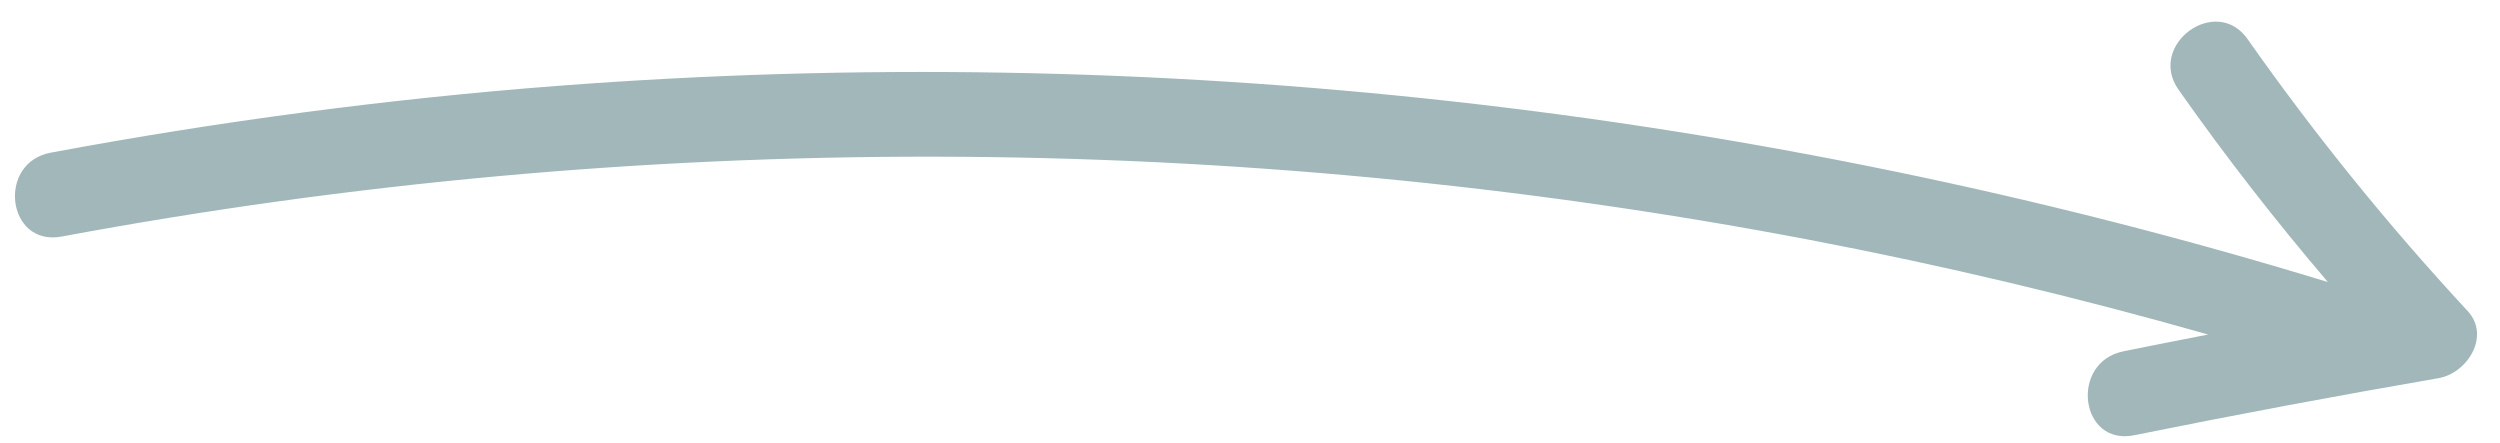 <svg width="96" height="17" viewBox="0 0 96 17" fill="none" xmlns="http://www.w3.org/2000/svg">
<path d="M94.757 11.942C91.703 8.649 88.885 5.168 86.307 1.502C85.095 -0.223 82.447 1.722 83.653 3.44C85.448 5.994 87.364 8.456 89.391 10.831C67.447 4.129 44.314 1.54 21.393 3.299C14.868 3.799 8.378 4.664 1.948 5.862C-0.132 6.25 0.265 9.476 2.364 9.084C24.504 4.959 47.336 4.989 69.461 9.205C74.625 10.191 79.739 11.409 84.793 12.846C83.707 13.057 82.621 13.271 81.537 13.491C79.468 13.91 79.862 17.137 81.953 16.713C85.837 15.927 89.732 15.196 93.638 14.522C94.749 14.33 95.646 12.899 94.757 11.942Z" fill="#A1B7BA"/>
</svg>

